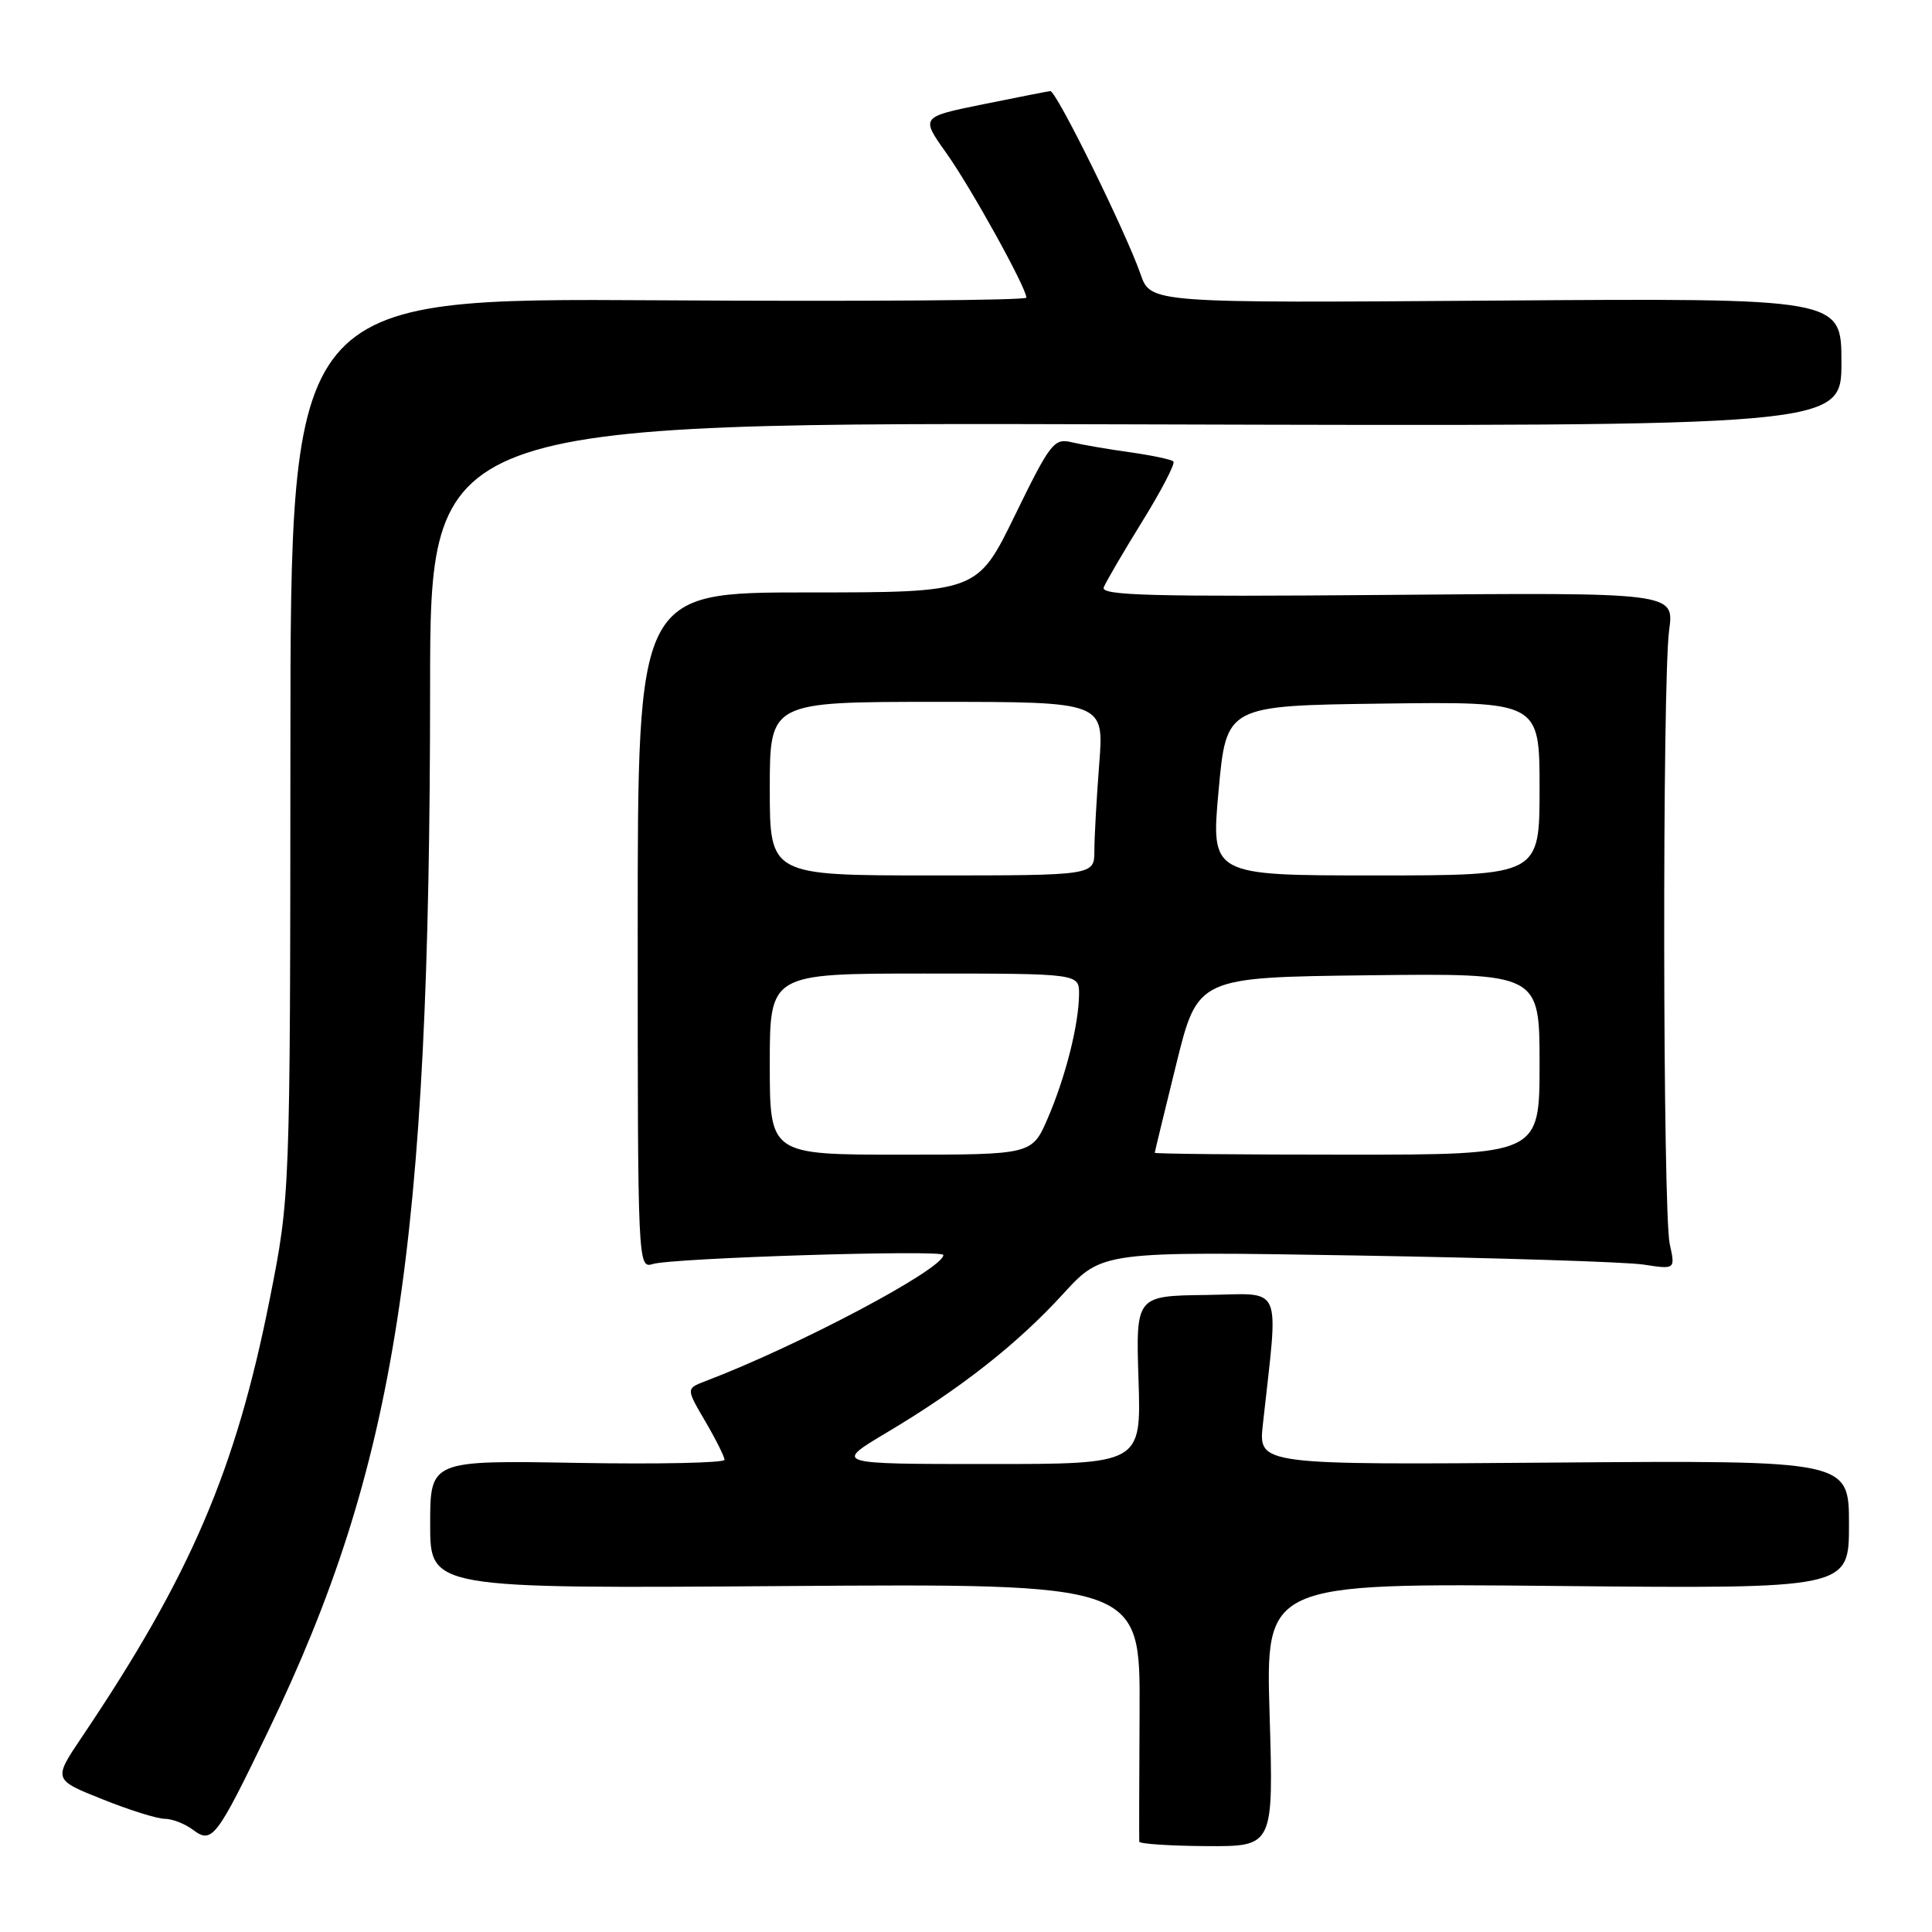 <?xml version="1.0" encoding="UTF-8" standalone="no"?>
<!DOCTYPE svg PUBLIC "-//W3C//DTD SVG 1.1//EN" "http://www.w3.org/Graphics/SVG/1.1/DTD/svg11.dtd" >
<svg xmlns="http://www.w3.org/2000/svg" xmlns:xlink="http://www.w3.org/1999/xlink" version="1.1" viewBox="0 0 256 256">
 <g >
 <path fill="currentColor"
d=" M 168.23 227.22 C 167.70 209.77 167.70 209.77 206.35 210.15 C 245.00 210.52 245.00 210.52 245.00 202.01 C 245.00 193.50 245.00 193.50 205.88 193.80 C 166.76 194.11 166.76 194.11 167.33 188.80 C 169.42 169.67 170.20 171.45 159.82 171.59 C 150.50 171.71 150.50 171.71 150.86 182.86 C 151.22 194.00 151.22 194.00 130.86 193.99 C 110.50 193.99 110.50 193.99 117.50 189.82 C 127.28 184.00 134.81 178.08 140.86 171.46 C 146.03 165.80 146.03 165.80 179.77 166.36 C 198.32 166.67 215.41 167.21 217.75 167.56 C 221.99 168.21 221.99 168.21 221.25 164.85 C 220.32 160.68 220.25 90.32 221.17 83.50 C 221.85 78.50 221.85 78.50 183.79 78.83 C 152.50 79.09 145.82 78.91 146.25 77.83 C 146.54 77.10 148.84 73.16 151.37 69.07 C 153.90 64.98 155.75 61.42 155.48 61.15 C 155.22 60.88 152.64 60.34 149.75 59.93 C 146.86 59.53 143.38 58.93 142.00 58.60 C 139.67 58.04 139.17 58.68 134.50 68.25 C 129.50 78.50 129.50 78.50 107.00 78.50 C 84.50 78.50 84.50 78.50 84.50 123.30 C 84.50 167.64 84.52 168.10 86.50 167.49 C 89.16 166.68 125.00 165.56 125.00 166.29 C 125.00 168.15 105.83 178.31 93.42 183.03 C 90.91 183.99 90.91 183.99 93.45 188.33 C 94.85 190.72 96.00 193.02 96.00 193.43 C 96.00 193.84 87.22 194.03 76.50 193.84 C 57.00 193.50 57.00 193.50 57.00 202.00 C 57.00 210.50 57.00 210.50 104.04 210.16 C 151.08 209.83 151.08 209.83 151.00 226.66 C 150.95 235.92 150.93 243.74 150.96 244.03 C 150.98 244.32 154.99 244.59 159.88 244.62 C 168.75 244.67 168.75 244.67 168.23 227.22 Z  M 35.48 229.50 C 52.51 194.22 56.97 165.53 56.99 91.23 C 57.00 55.96 57.00 55.96 150.50 56.23 C 244.00 56.50 244.00 56.50 244.00 48.00 C 244.00 39.50 244.00 39.50 198.23 39.83 C 152.46 40.16 152.46 40.16 151.13 36.33 C 149.15 30.66 139.95 11.99 139.17 12.07 C 138.80 12.11 134.79 12.90 130.25 13.82 C 121.99 15.50 121.99 15.50 125.38 20.26 C 128.66 24.87 136.00 38.13 136.00 39.44 C 136.00 39.80 114.06 39.96 87.25 39.79 C 38.50 39.50 38.50 39.50 38.48 99.00 C 38.45 158.50 38.45 158.50 35.73 172.20 C 31.23 194.83 25.23 208.82 10.86 230.15 C 7.05 235.81 7.05 235.81 13.54 238.40 C 17.10 239.83 20.83 241.00 21.82 241.00 C 22.81 241.00 24.49 241.65 25.56 242.45 C 28.10 244.36 28.66 243.63 35.48 229.50 Z  M 102.00 141.00 C 102.00 129.00 102.00 129.00 122.50 129.00 C 143.00 129.00 143.00 129.00 142.98 131.75 C 142.94 135.78 141.21 142.64 138.84 148.16 C 136.75 153.00 136.75 153.00 119.38 153.00 C 102.00 153.00 102.00 153.00 102.00 141.00 Z  M 153.01 152.75 C 153.02 152.61 154.30 147.32 155.86 141.00 C 158.70 129.50 158.70 129.50 181.35 129.23 C 204.00 128.96 204.00 128.96 204.00 140.98 C 204.00 153.00 204.00 153.00 178.50 153.00 C 164.47 153.00 153.00 152.89 153.01 152.75 Z  M 102.00 104.50 C 102.00 93.00 102.00 93.00 124.15 93.00 C 146.30 93.00 146.30 93.00 145.65 101.25 C 145.30 105.79 145.01 110.96 145.01 112.75 C 145.00 116.00 145.00 116.00 123.50 116.00 C 102.00 116.00 102.00 116.00 102.00 104.50 Z  M 161.47 104.75 C 162.50 93.50 162.50 93.50 183.25 93.23 C 204.00 92.96 204.00 92.96 204.00 104.48 C 204.00 116.00 204.00 116.00 182.22 116.00 C 160.45 116.00 160.45 116.00 161.47 104.75 Z "/>
</g>
</svg>